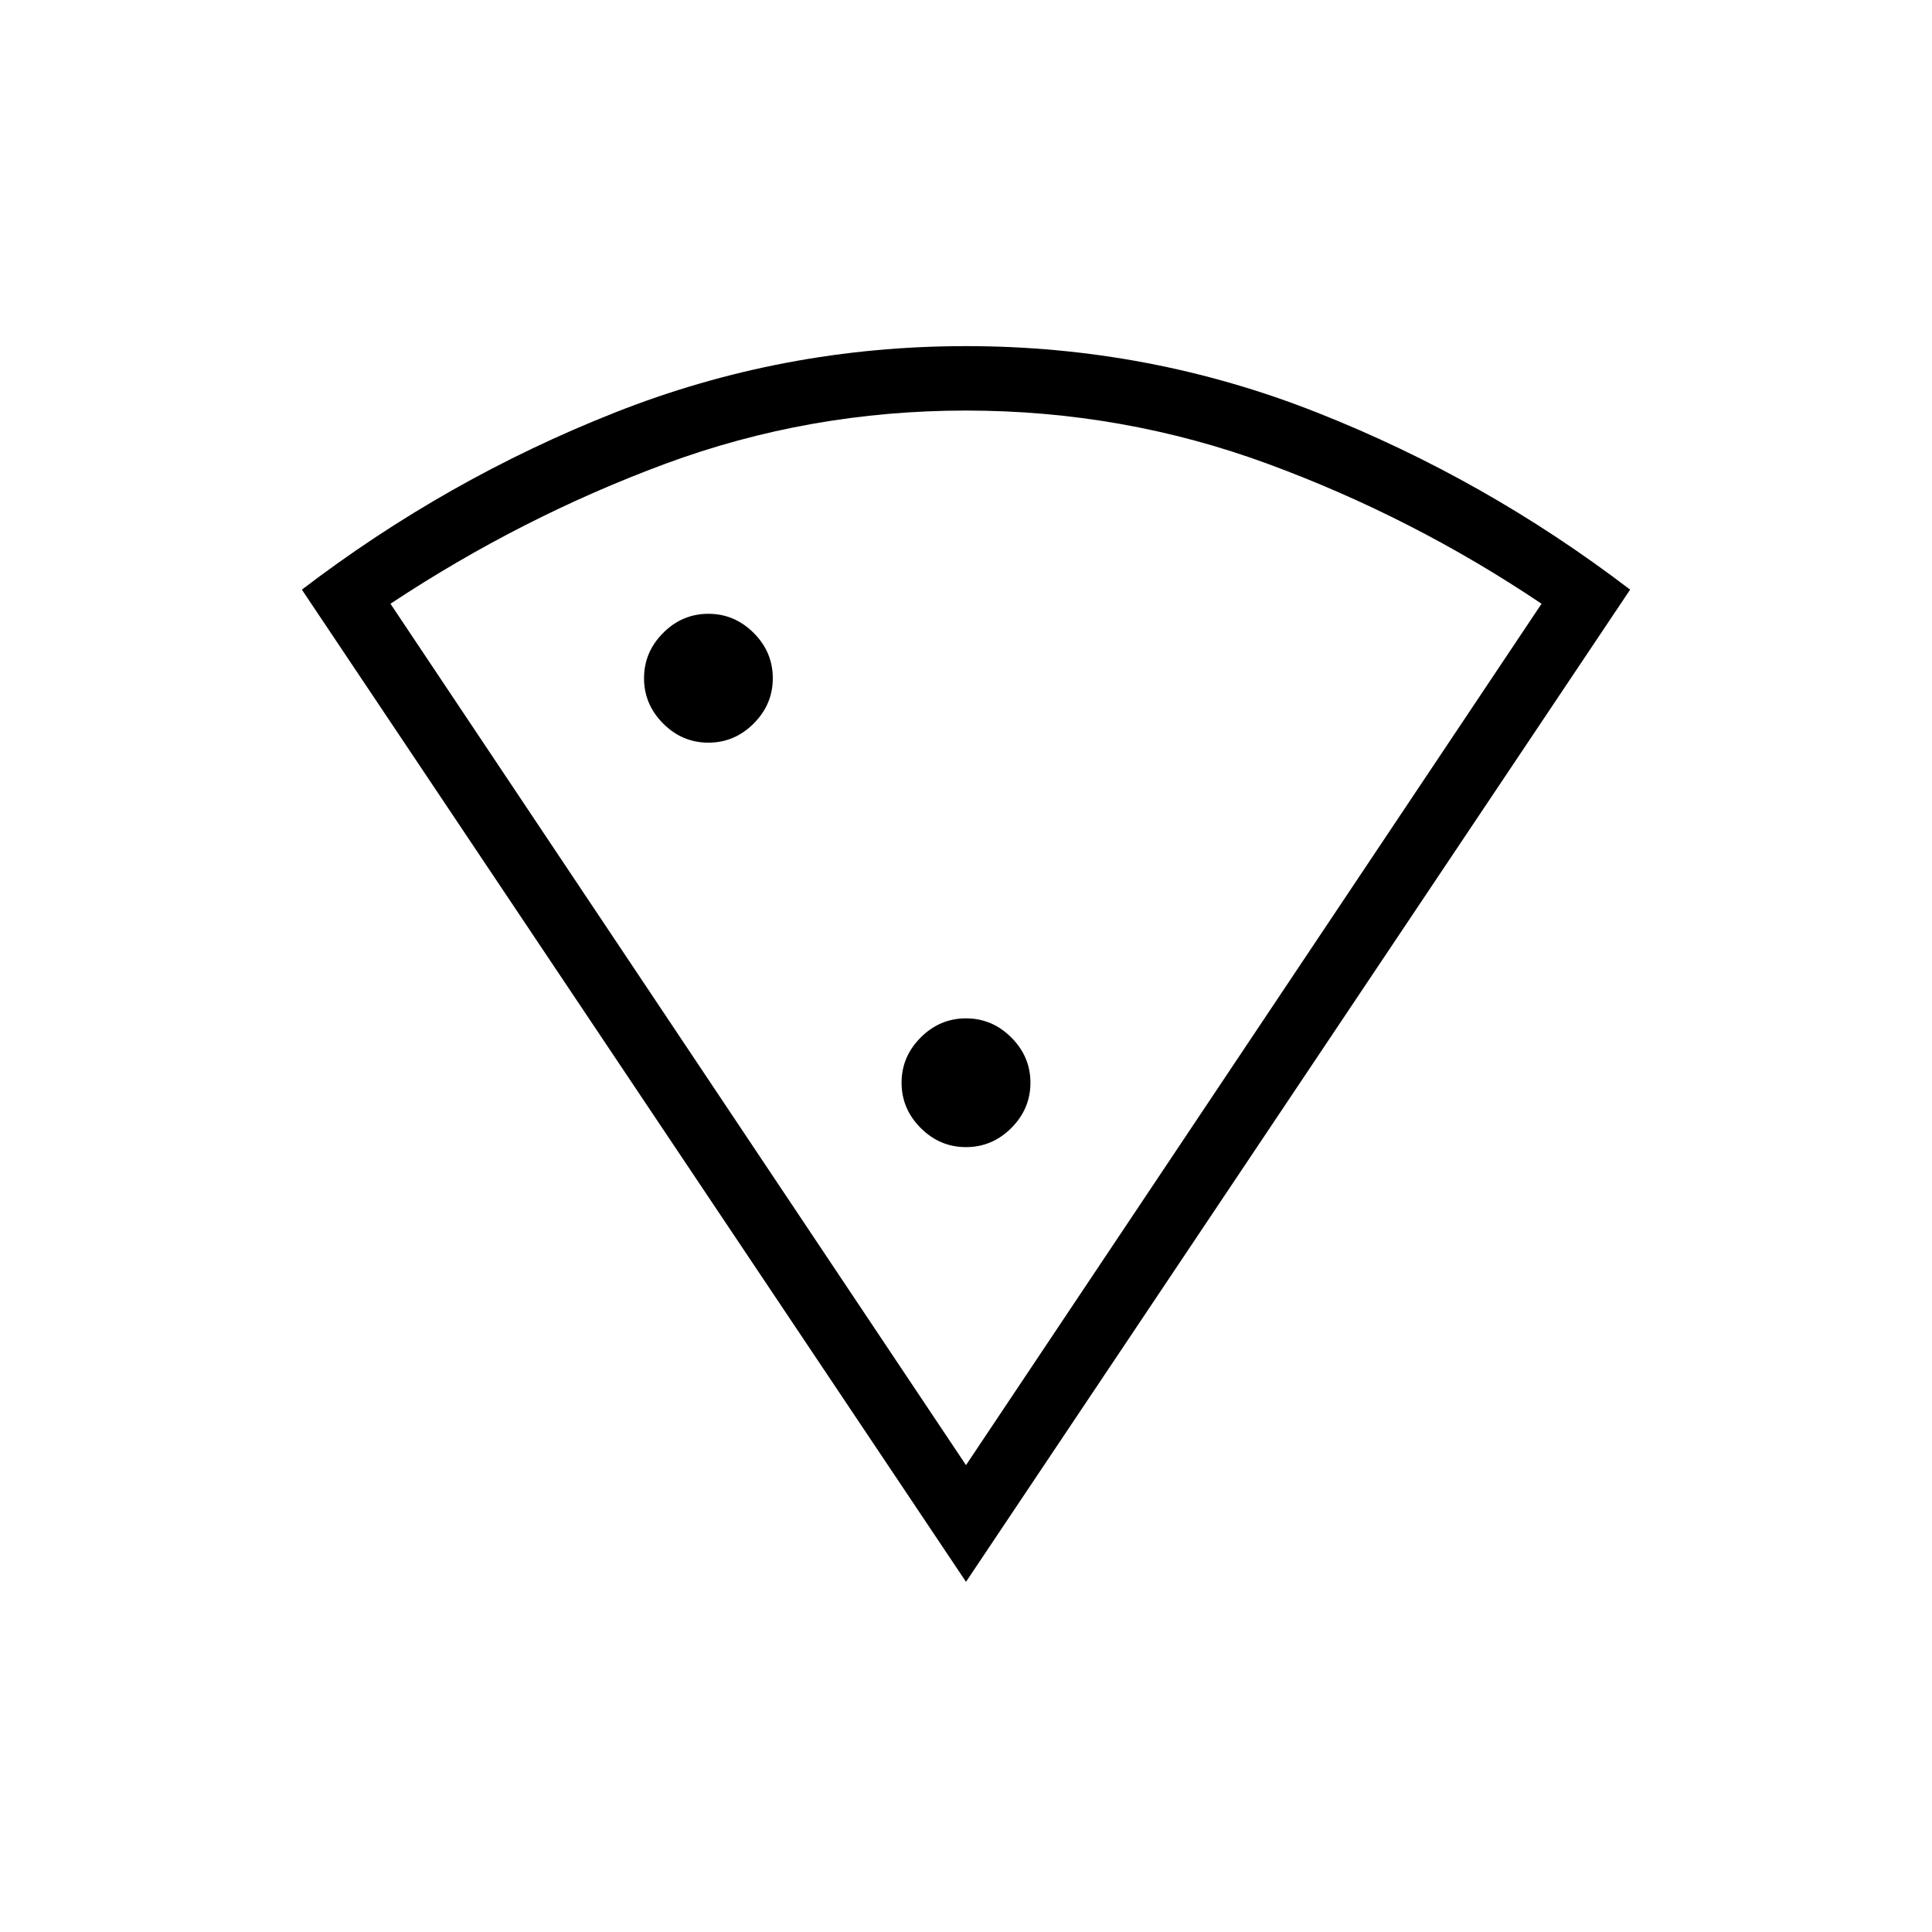 <svg xmlns="http://www.w3.org/2000/svg" height="20" width="20"><path d="M10 16.375 3.125 6.104q1.5-1.146 3.24-1.833Q8.104 3.583 10 3.583q1.896 0 3.635.688 1.74.687 3.24 1.833Zm0-1.208 5.958-8.917q-1.333-.896-2.833-1.448-1.5-.552-3.125-.552t-3.115.552q-1.489.552-2.843 1.448ZM7.333 7.688q.271 0 .469-.198Q8 7.292 8 7.021q0-.271-.198-.469-.198-.198-.469-.198-.271 0-.468.198-.198.198-.198.469 0 .271.198.469.197.198.468.198ZM10 11.875q.271 0 .469-.198.198-.198.198-.469 0-.27-.198-.468T10 10.542q-.271 0-.469.198-.198.198-.198.468 0 .271.198.469.198.198.469.198Zm0 3.292Z"/></svg>
